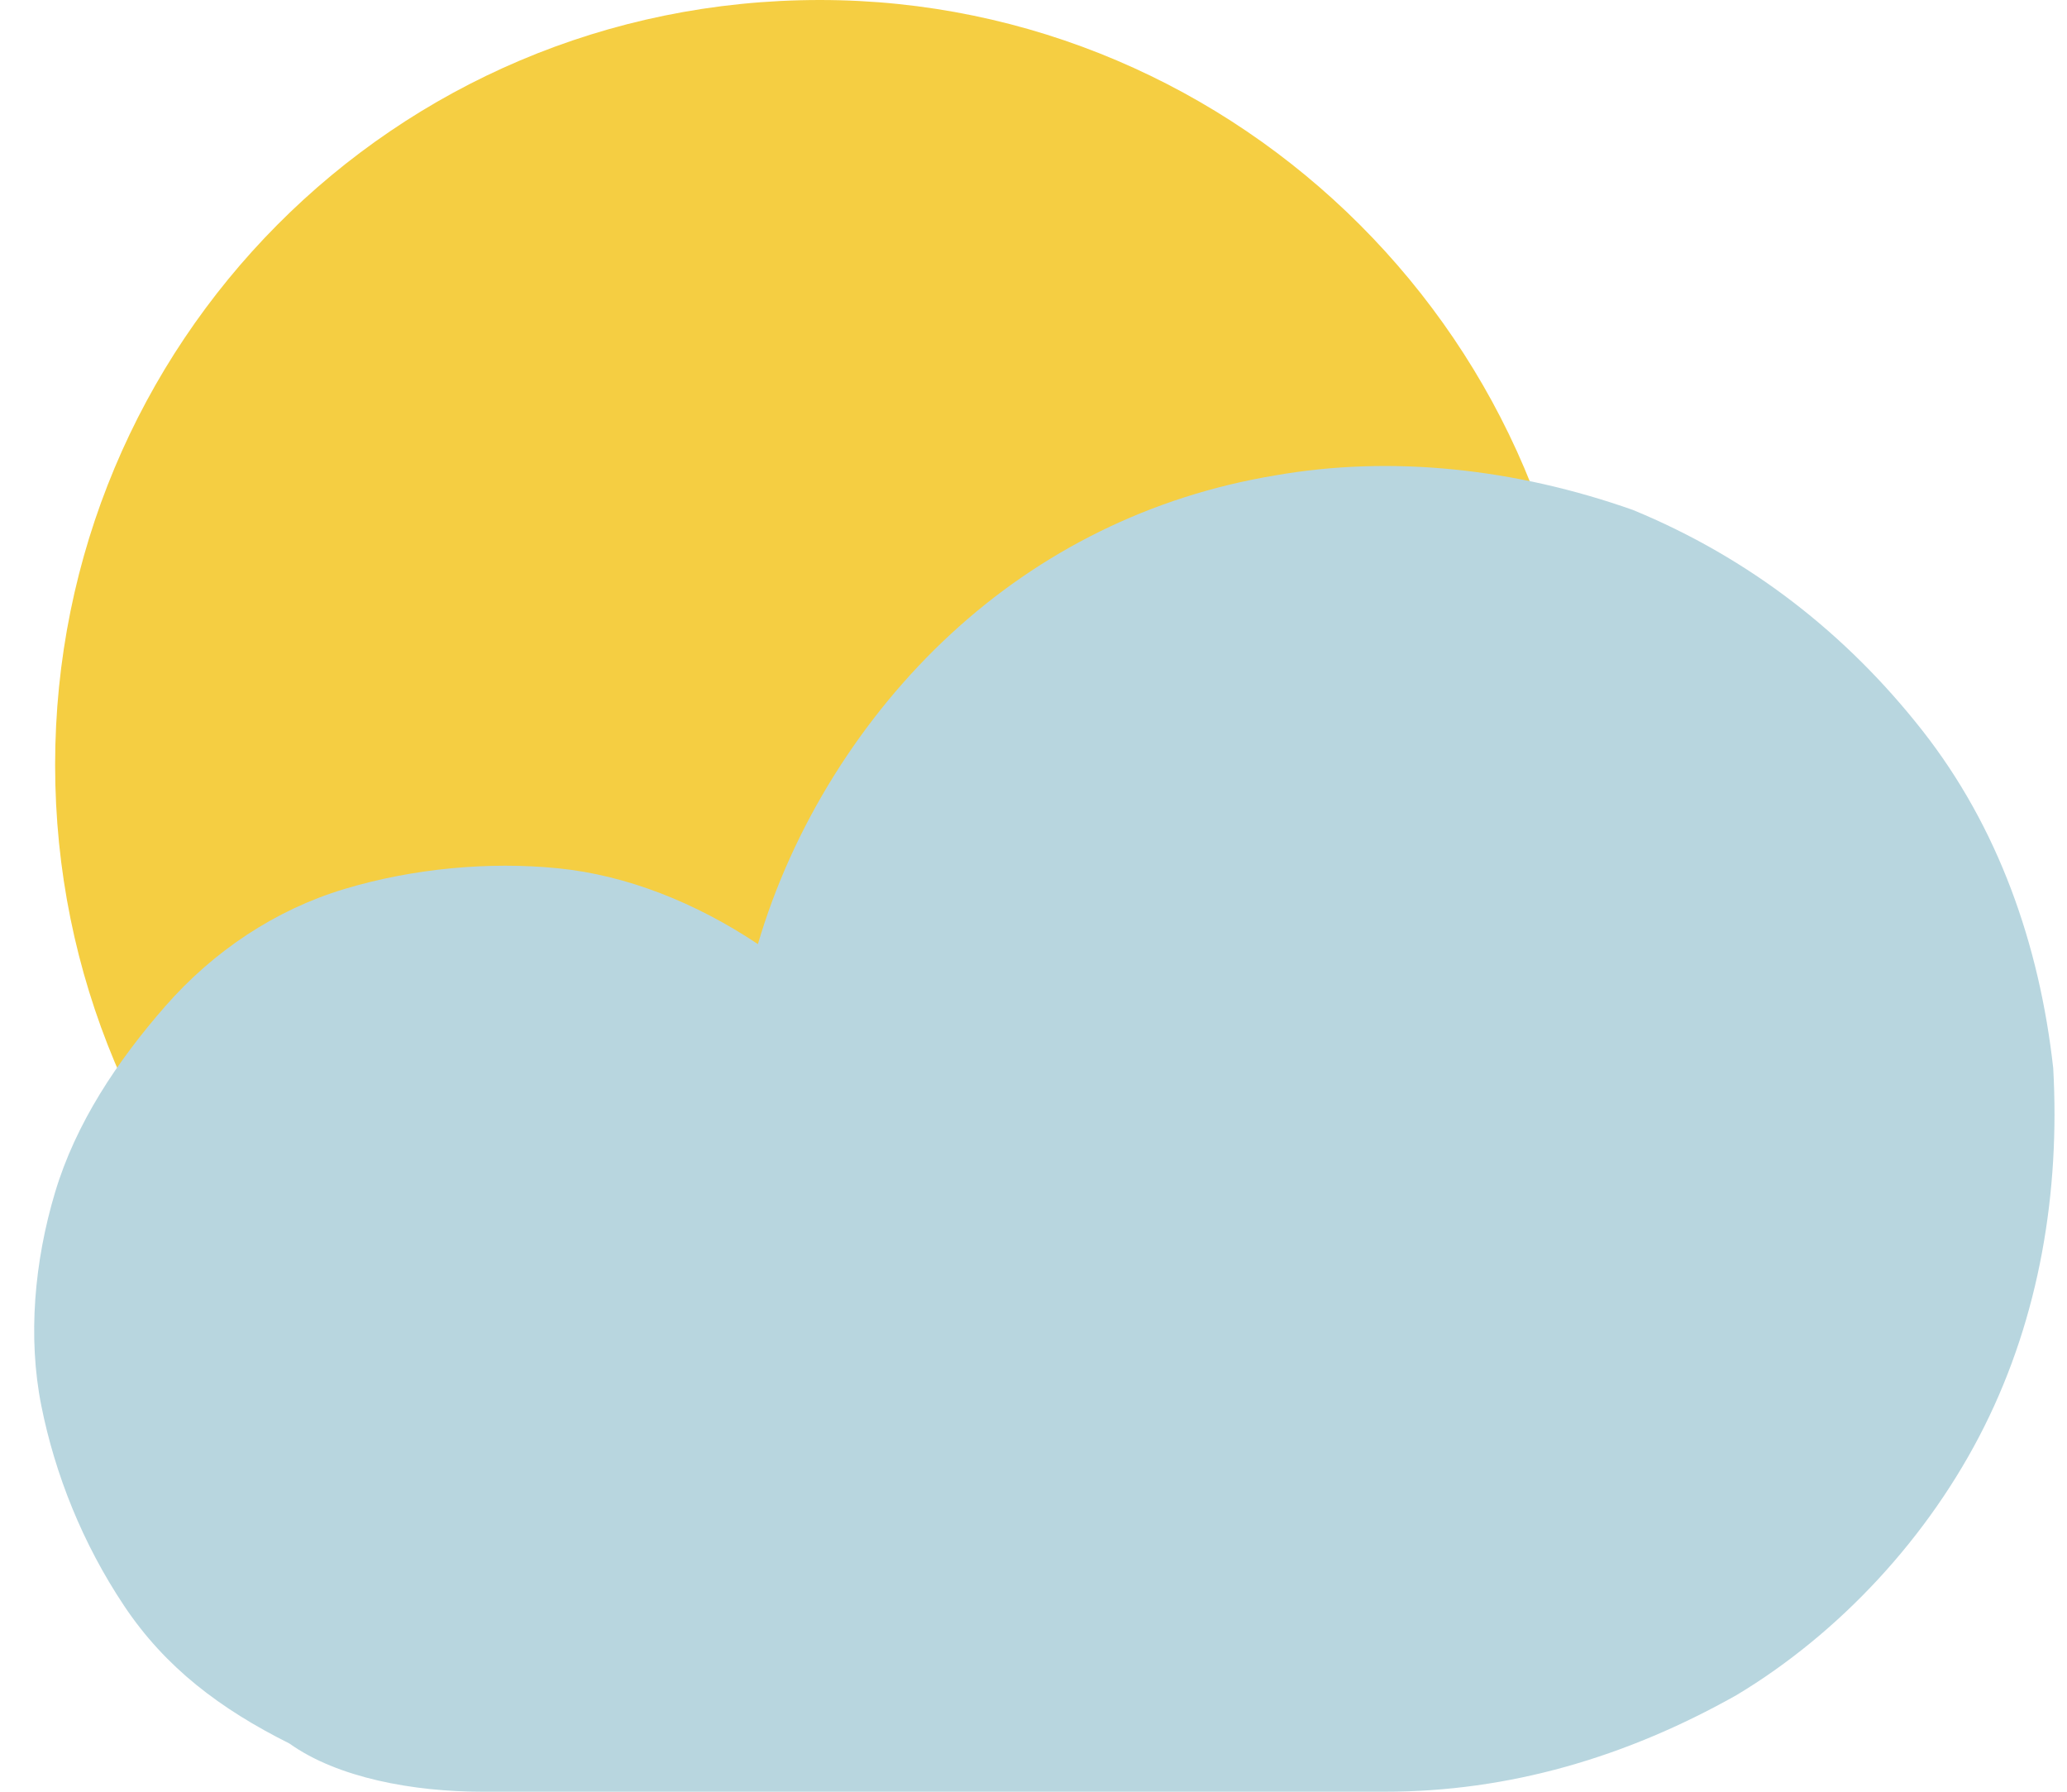 <?xml version="1.0" encoding="utf-8"?>
<!-- Generator: Adobe Illustrator 19.0.0, SVG Export Plug-In . SVG Version: 6.00 Build 0)  -->
<svg version="1.1" id="Layer_1" xmlns="http://www.w3.org/2000/svg" xmlns:xlink="http://www.w3.org/1999/xlink" x="0px" y="0px"
	 viewBox="0 0 30 26" style="enable-background:new 0 0 30 26;" xml:space="preserve">
<style type="text/css">
	.st0{fill:#F5CE42;}
	.st1{fill:#B8D6DF;}
</style>
<path id="XMLID_2_" class="st0" d="M11.9,22.2c6.1,0,11.1-5,11.1-11.1C23,5,18,0,11.9,0C5.7,0,0.8,5,0.8,11.1
	C0.8,17.2,5.7,22.2,11.9,22.2z"/>
<path id="XMLID_1_" class="st1" d="M20.1,26c1.8,0,3.5-0.5,5.1-1.4c1.5-0.9,2.8-2.3,3.6-3.9c0.8-1.6,1.1-3.4,1-5.2
	c-0.2-1.8-0.8-3.5-1.9-4.9c-1.1-1.4-2.5-2.5-4.2-3.2c-1.7-0.6-3.5-0.8-5.2-0.5c-1.8,0.3-3.4,1.1-4.7,2.3c-1.3,1.2-2.3,2.8-2.8,4.5
	c-0.9-0.6-1.9-1-2.9-1.1c-1-0.1-2.1,0-3.1,0.3c-1,0.3-1.9,0.9-2.6,1.7c-0.7,0.8-1.3,1.7-1.6,2.7c-0.3,1-0.4,2.1-0.2,3.1
	s0.6,2,1.2,2.9s1.4,1.5,2.4,2C4.9,25.8,6,26,7,26H20.1z"/>
</svg>
